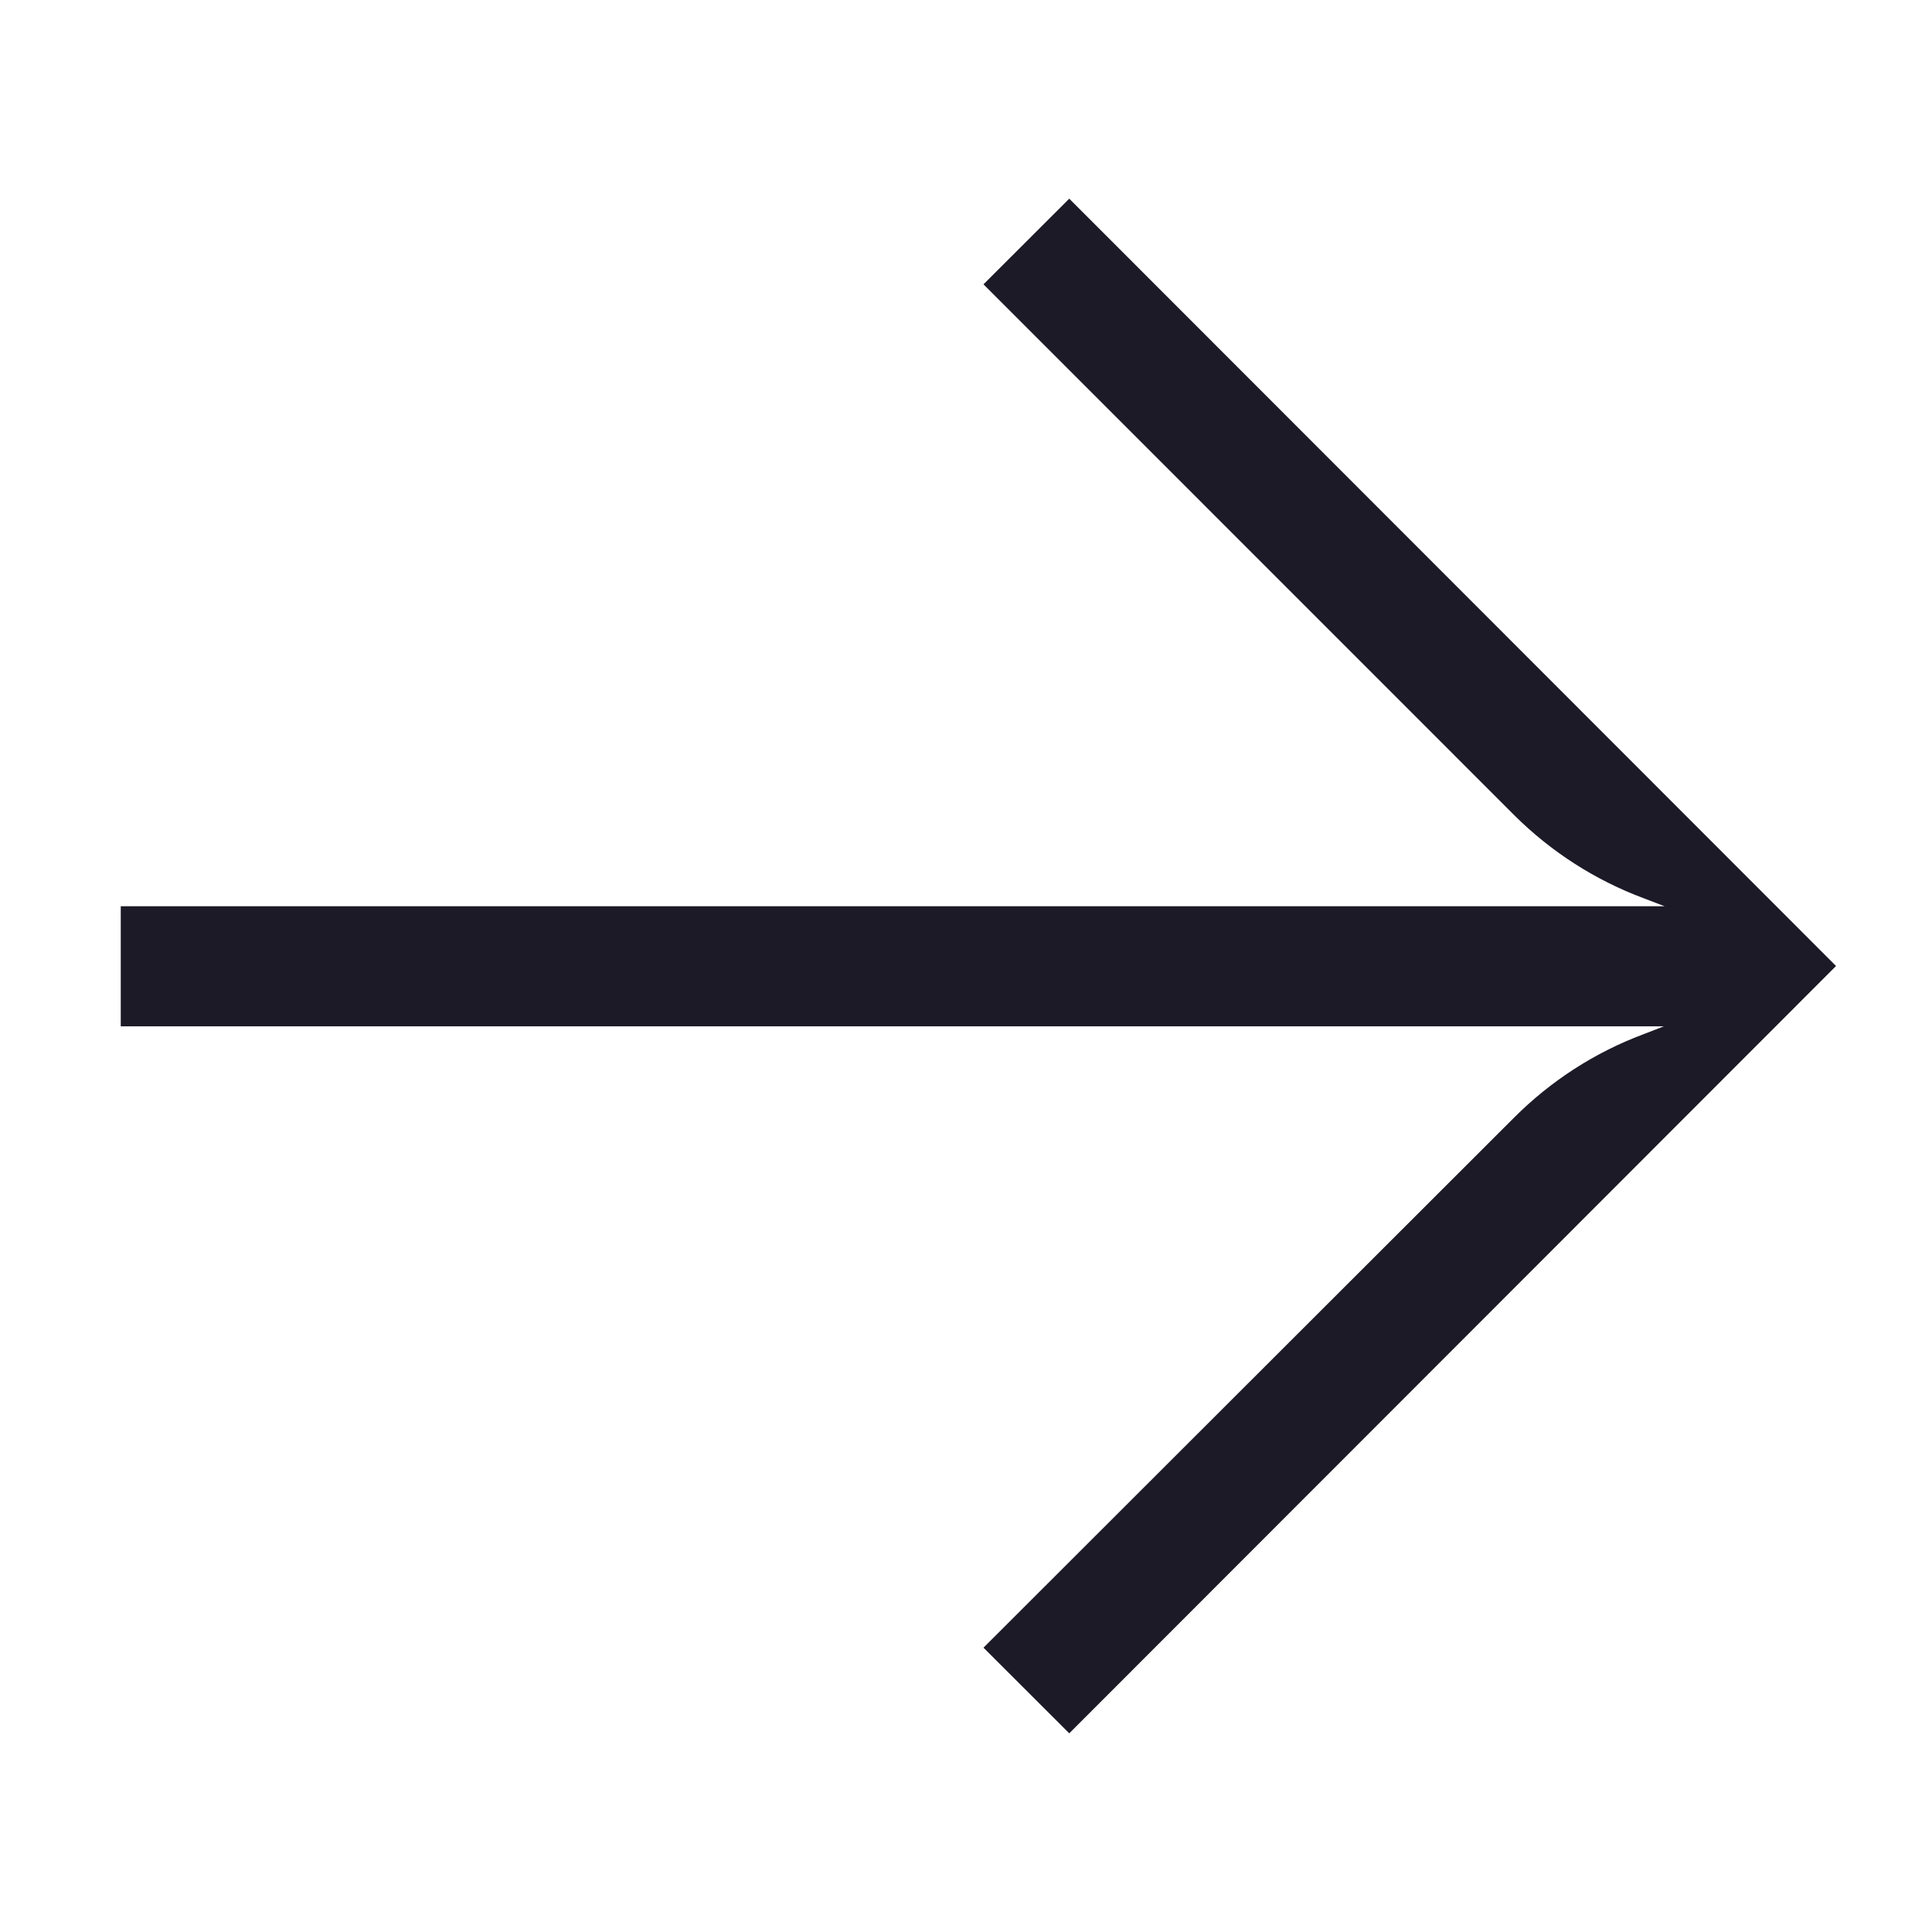 <svg width="18" height="18" viewBox="0 0 18 18" fill="none" xmlns="http://www.w3.org/2000/svg">
<path d="M9.163 2.649L14.107 7.594C14.45 7.936 14.863 8.201 15.317 8.37L15.508 8.443H1.125V9.562H15.502L15.311 9.636C14.859 9.805 14.449 10.07 14.107 10.412L9.163 15.351L9.962 16.149L17.106 9L9.962 1.851L9.163 2.649Z" fill="#1C1A27"/>
</svg>
